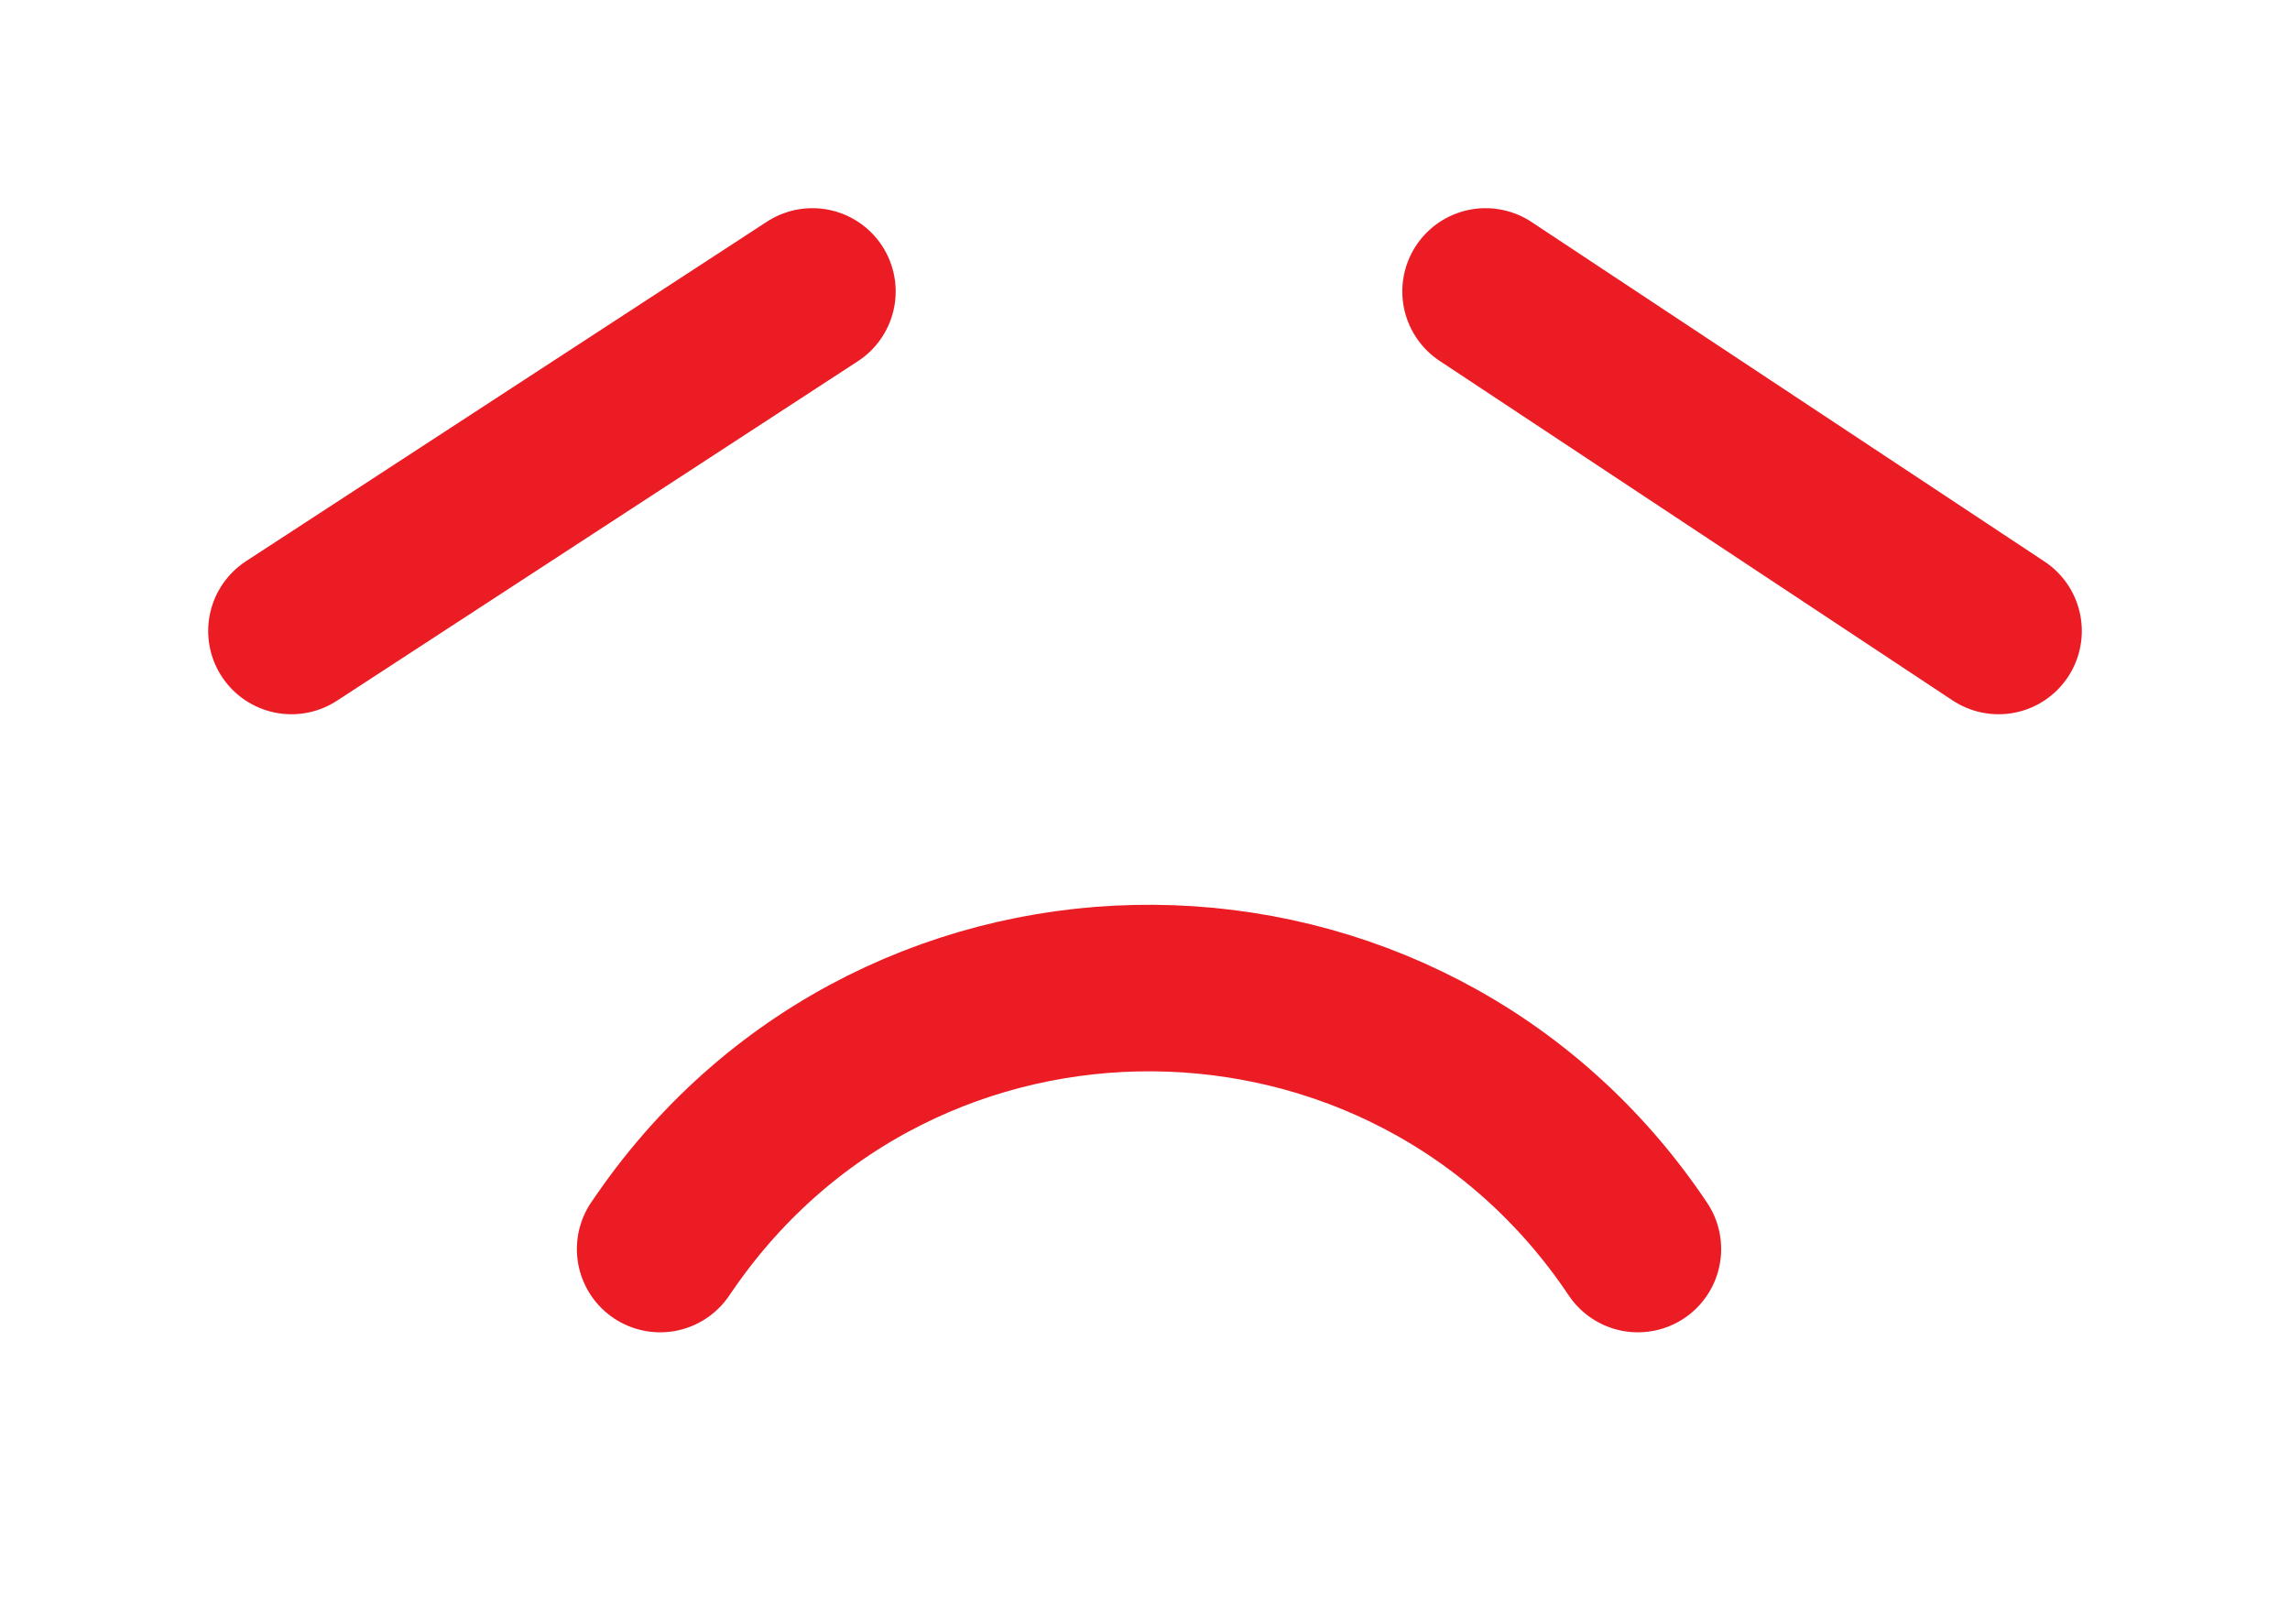 <svg width="55" height="39" fill="none" xmlns="http://www.w3.org/2000/svg"><path d="M7 15.155L19.512 7M35.68 7L48 15.155M15.855 30l.123-.178c5.67-8.196 17.815-8.104 23.36.178v0" stroke="#EB1C24" stroke-width="4" stroke-linecap="round" stroke-linejoin="round"/></svg>